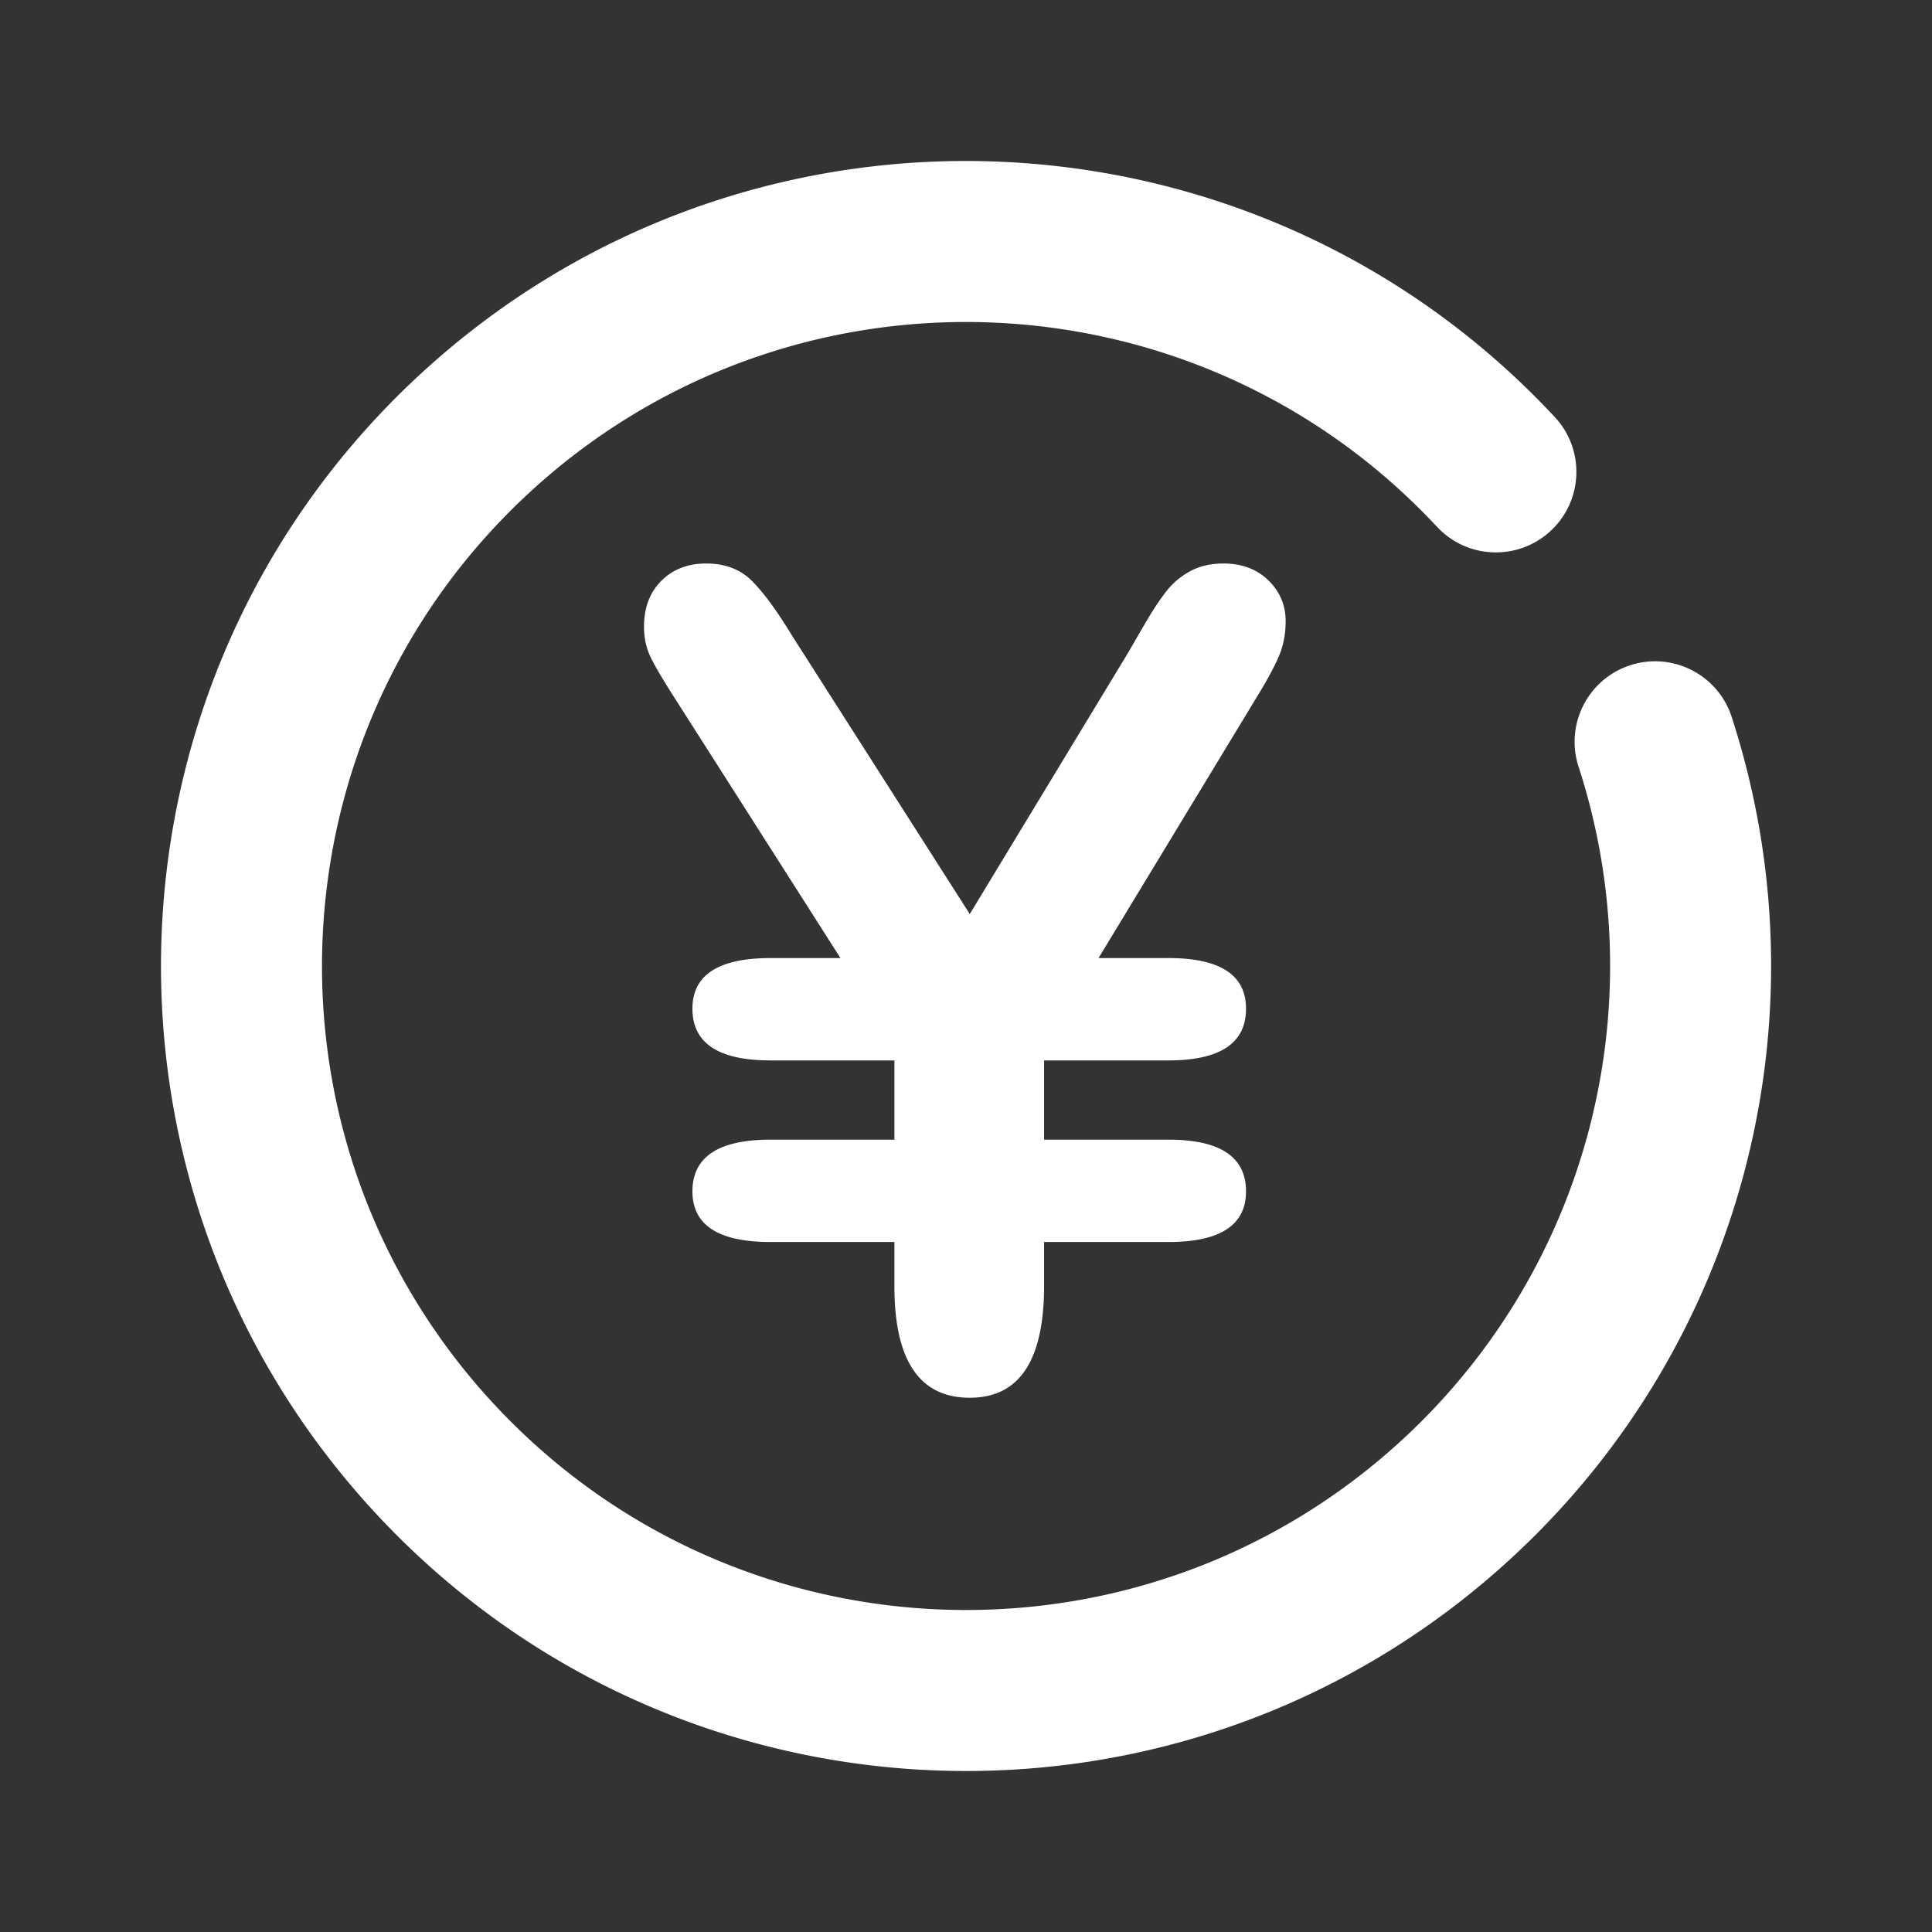 <?xml version="1.0" standalone="no"?><!DOCTYPE svg PUBLIC "-//W3C//DTD SVG 1.1//EN" "http://www.w3.org/Graphics/SVG/1.1/DTD/svg11.dtd"><svg t="1546484240169" class="icon" style="" viewBox="0 0 1024 1024" version="1.1" xmlns="http://www.w3.org/2000/svg" p-id="3602" xmlns:xlink="http://www.w3.org/1999/xlink" width="10" height="10"><rect x="0" y="0" width="1024" height="1024" fill="#333333" stroke="none"/><defs><style type="text/css"></style></defs><path d="M408.418 604.043h65.625v-42h-65.625c-27.611 0-41.416-9.139-41.416-27.416 0-17.89 13.805-26.834 41.416-26.834h37.042l-87.208-136.791c-7-10.89-11.57-18.667-13.709-23.334-2.139-4.666-3.208-9.82-3.208-15.458 0-10.111 3.062-18.23 9.187-24.354 6.125-6.125 14.049-9.188 23.771-9.188 9.917 0 17.938 3.014 24.063 9.042 6.125 6.028 13.27 15.75 21.437 29.167l94.209 147.583 84.291-139.125a1410.989 1410.989 0 0 1 9.917-17.063c3.5-5.93 6.903-10.986 10.208-15.166 3.306-4.18 7.438-7.632 12.396-10.354 4.958-2.723 10.84-4.084 17.646-4.084 9.722 0 17.646 2.966 23.77 8.896 6.126 5.93 9.188 13.174 9.188 21.73 0 6.805-1.215 13.027-3.646 18.666-2.43 5.639-6.27 12.736-11.52 21.292l-84 138.541h37.041c27.417 0 41.125 8.945 41.125 26.834 0 18.277-13.708 27.416-41.125 27.416h-65.916v42h65.916c27.417 0 41.125 9.14 41.125 27.417 0 17.889-13.708 26.833-41.125 26.833h-65.916v23.334c0 39.472-13.125 59.208-39.375 59.208-26.64 0-39.959-19.736-39.959-59.208v-23.334h-65.625c-27.611 0-41.416-8.944-41.416-26.833 0-18.278 13.805-27.417 41.416-27.417z m415.628-383.027c16.07 17.233 15.128 44.232-2.106 60.303-17.234 16.07-44.232 15.128-60.303-2.106-128.566-137.87-344.554-145.412-482.424-16.847C141.343 390.932 133.8 606.921 262.366 744.79c128.566 137.87 344.555 145.413 482.424 16.847 97.987-91.374 132.527-230.067 91.877-355.291-7.275-22.413 4.996-46.48 27.409-53.756 22.413-7.275 46.48 4.996 53.755 27.409 50.795 156.474 7.616 329.852-114.843 444.047-172.338 160.707-442.324 151.279-603.03-21.058C39.25 630.65 48.677 360.664 221.015 199.958c172.337-160.708 442.323-151.28 603.03 21.058z" p-id="3603" data-spm-anchor-id="a313x.7781069.0.i12" fill="#ffffff" class="selected"></path></svg>